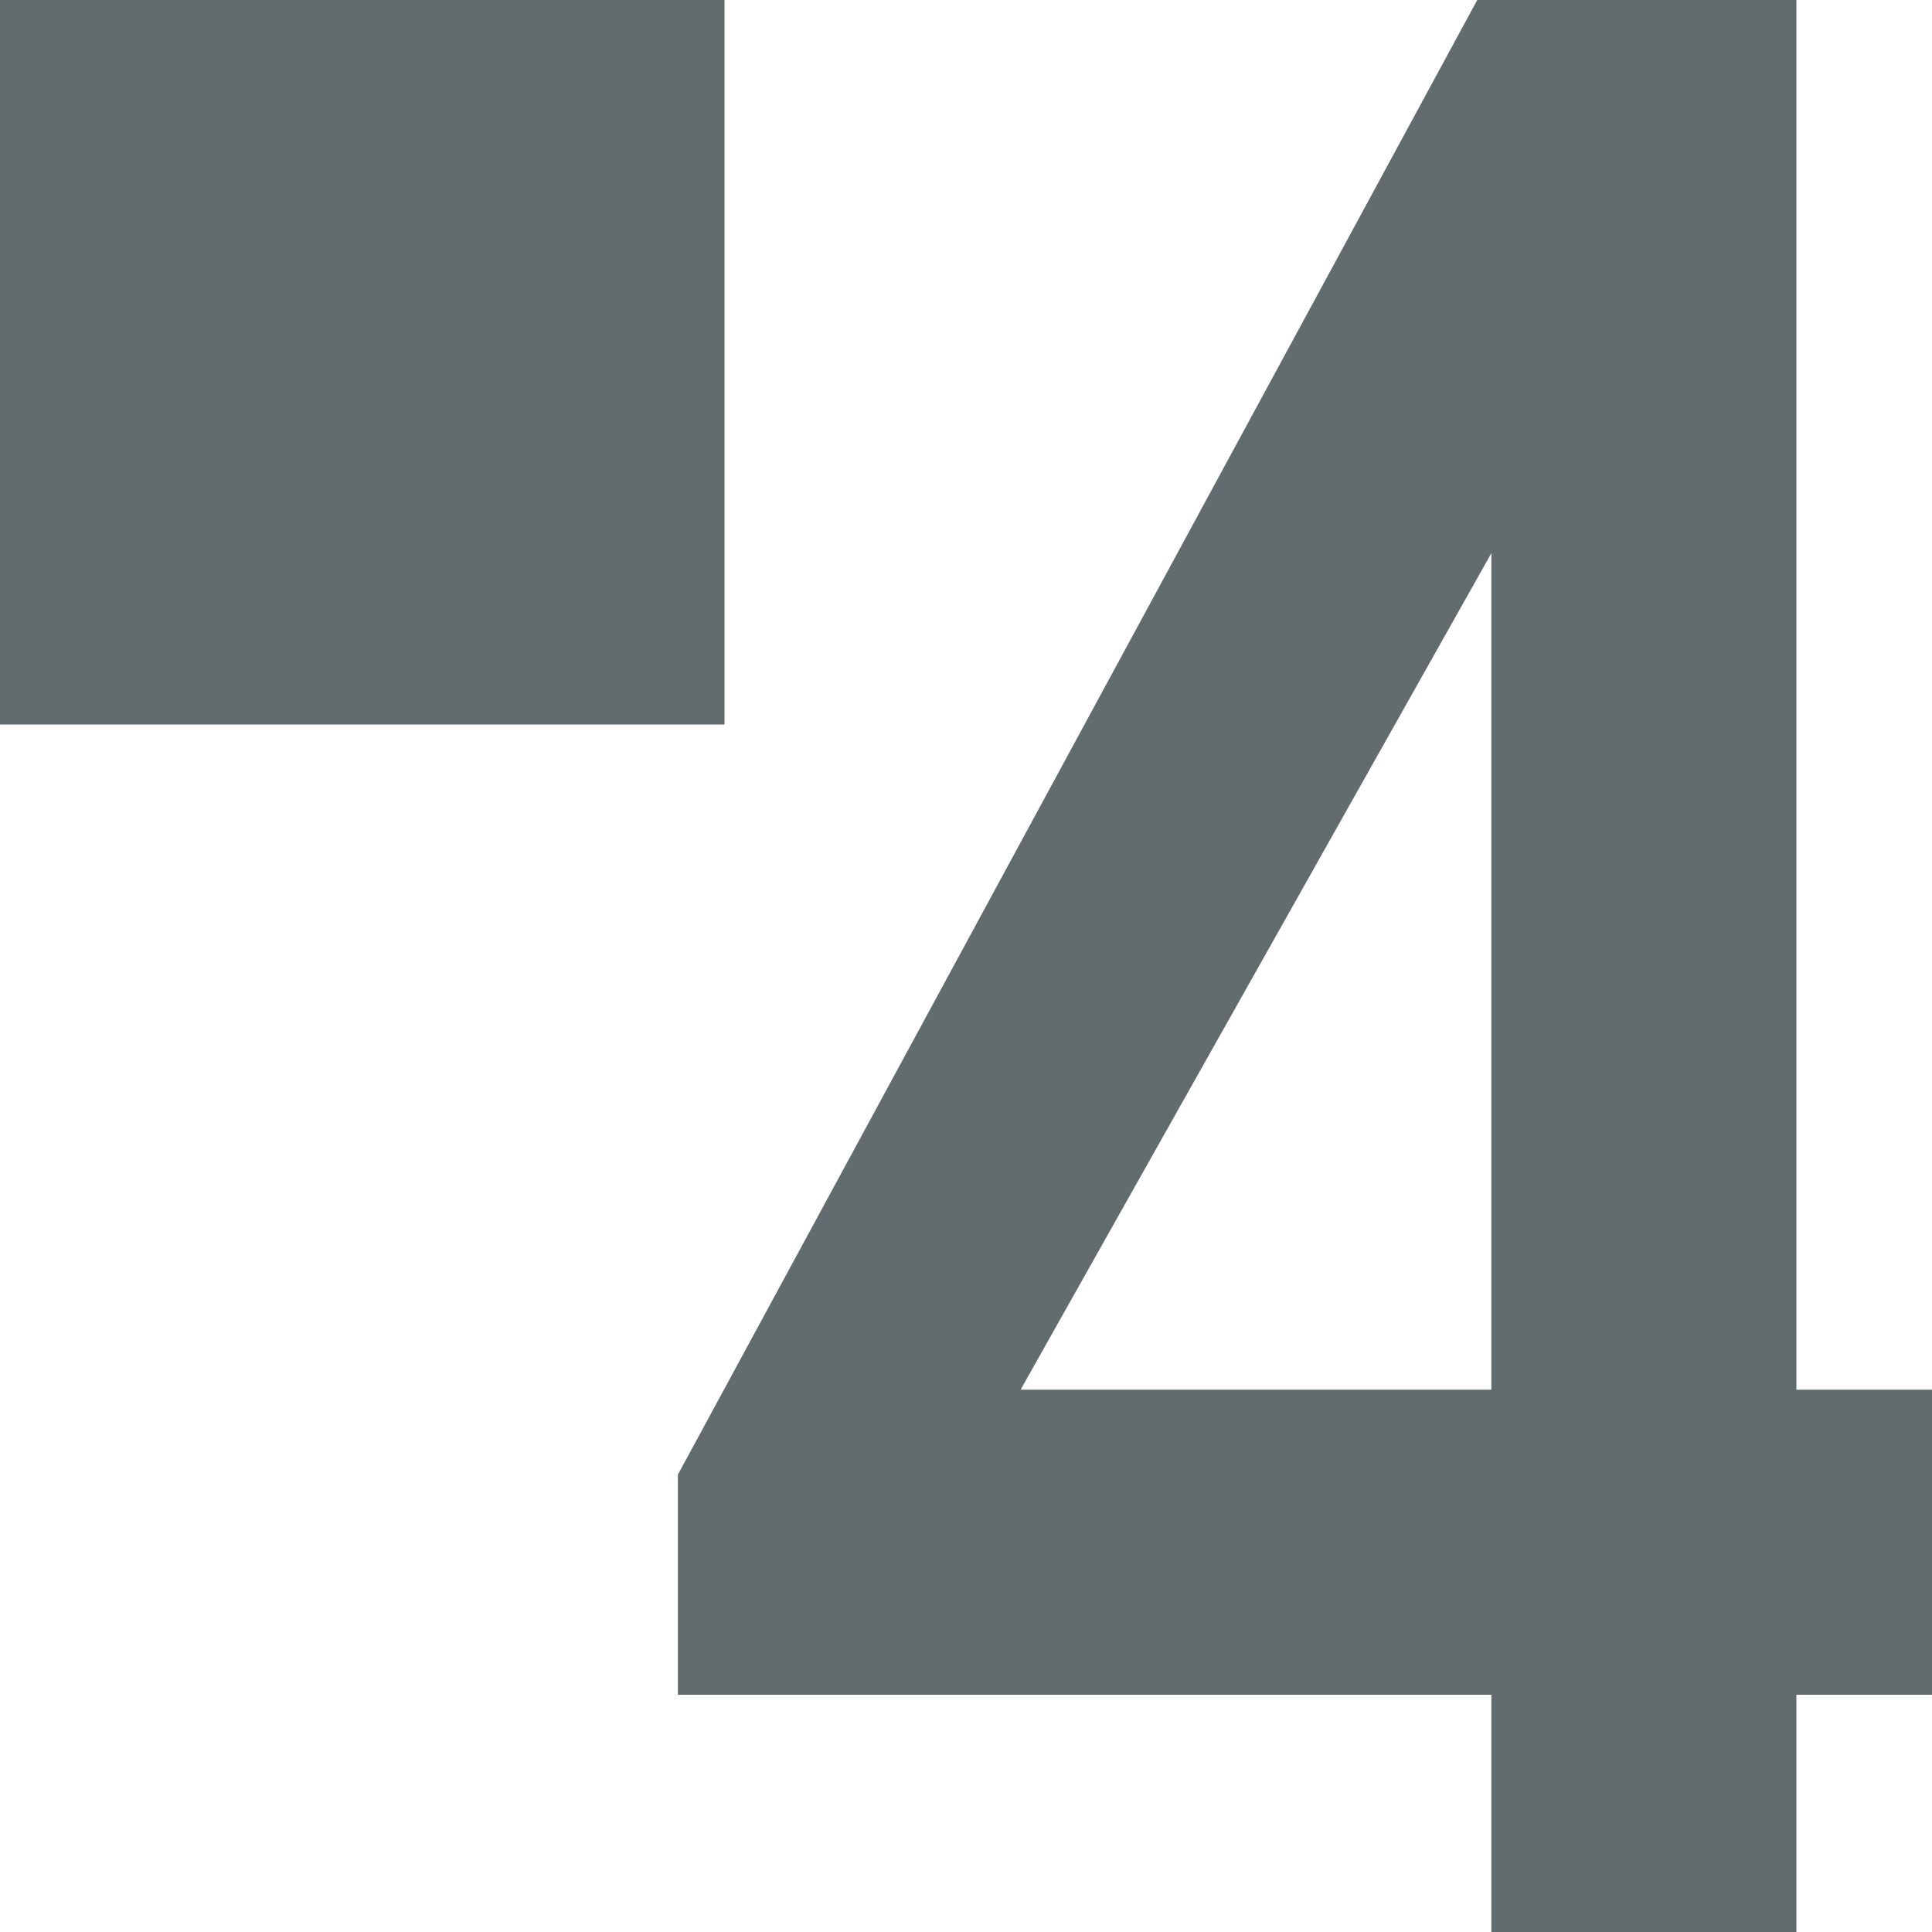 <svg xmlns="http://www.w3.org/2000/svg" style="isolation:isolate" width="16" height="16" viewBox="0 0 16 16">
 <path fill="#626c6e" fill-rule="evenodd" d="M 12.351 4.581 L 12.351 11.509 L 8.452 11.509 L 12.351 4.581 L 12.351 4.581 Z M 12.234 0 L 5.614 12.212 L 5.614 14.035 L 12.351 14.035 L 12.351 16 L 14.877 16 L 14.877 14.035 L 16 14.035 L 16 11.509 L 14.877 11.509 L 14.877 0 L 13.6 0 L 12.234 0 L 12.234 0 Z M 0 0 L 6 0 L 6 6 L 0 6 L 0 0 Z"/>
</svg>
